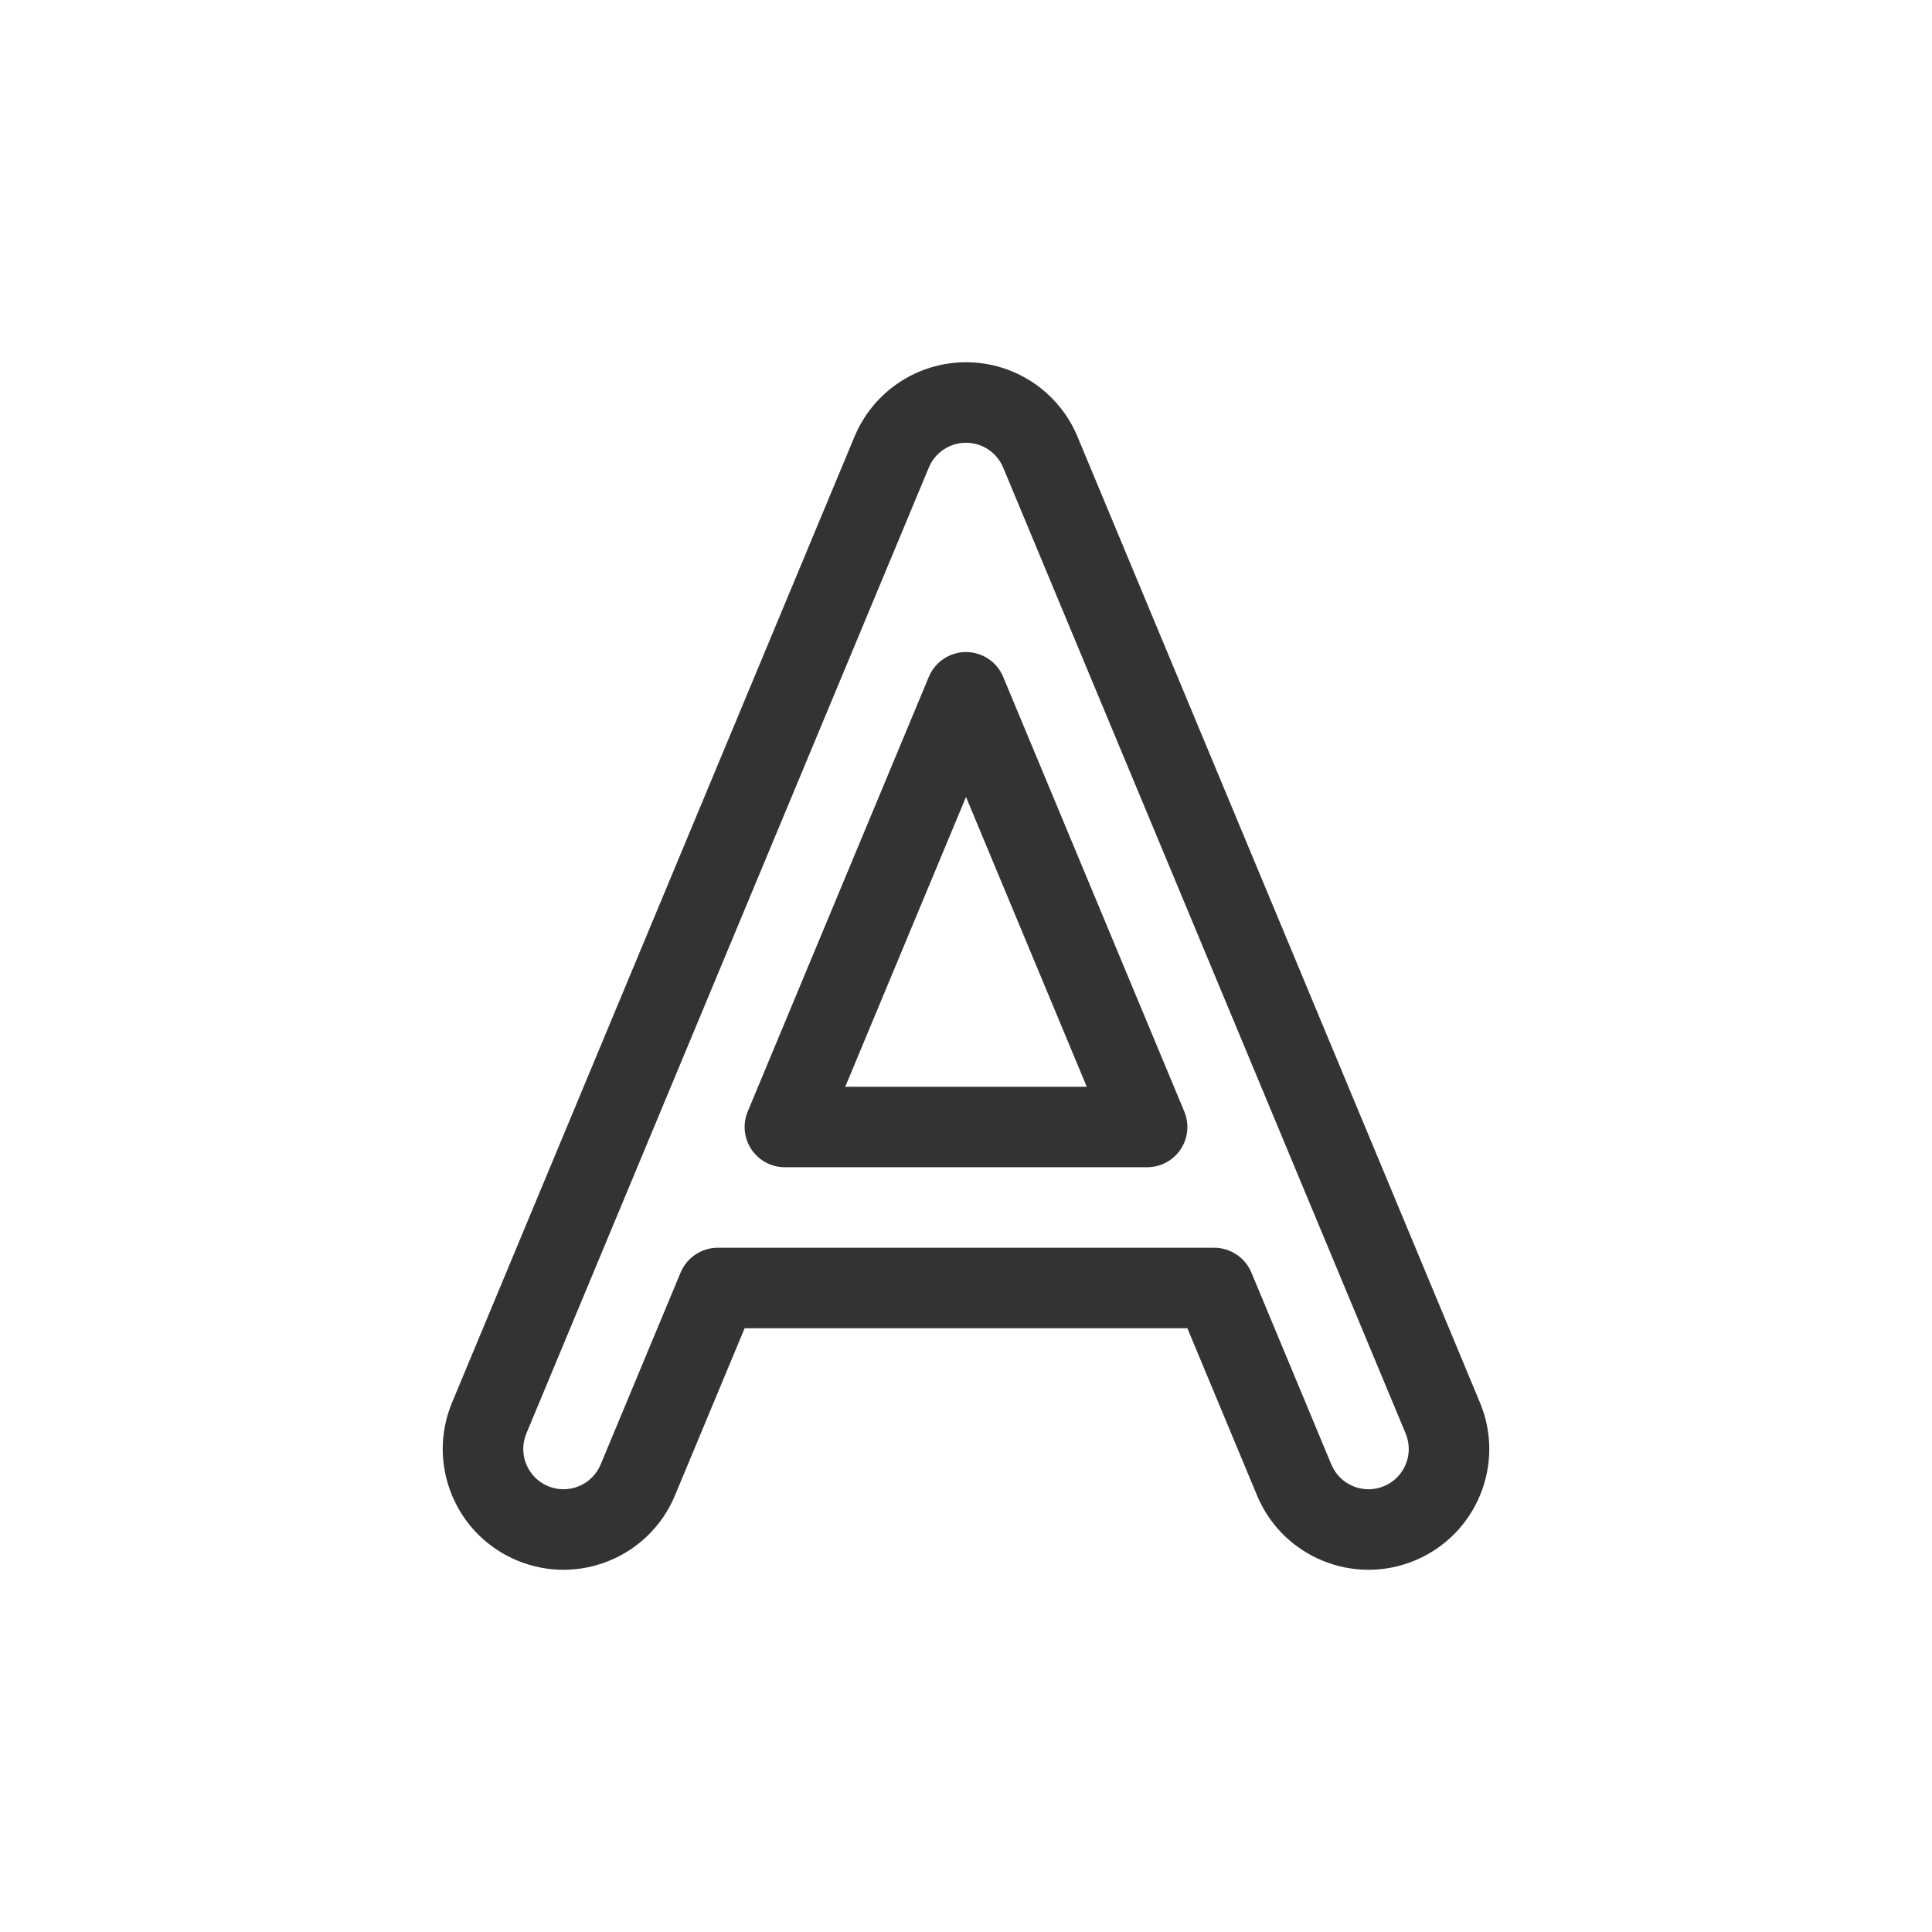 <svg width="48" height="48" viewBox="0 0 48 48" fill="none" xmlns="http://www.w3.org/2000/svg">
<path fill-rule="evenodd" clip-rule="evenodd" d="M21.231 10.846C21.697 9.728 22.789 9 24 9C25.211 9 26.303 9.728 26.769 10.846L34.248 28.795C34.263 28.829 34.277 28.864 34.291 28.898L36.769 34.846C37.407 36.376 36.683 38.132 35.154 38.769C33.624 39.407 31.868 38.683 31.231 37.154L29.5 33H18.5L16.769 37.154C16.132 38.683 14.376 39.407 12.846 38.769C11.317 38.132 10.594 36.376 11.231 34.846L13.709 28.898C13.723 28.864 13.737 28.829 13.752 28.795L21.231 10.846ZM24 11C23.596 11 23.232 11.243 23.077 11.615L15.594 29.574L15.585 29.595C15.579 29.609 15.573 29.623 15.568 29.637L15.559 29.658L13.077 35.615C12.865 36.125 13.106 36.711 13.615 36.923C14.125 37.136 14.711 36.894 14.923 36.385L16.91 31.615C17.066 31.243 17.43 31 17.833 31H30.167C30.57 31 30.934 31.243 31.09 31.615L33.077 36.385C33.289 36.894 33.875 37.136 34.385 36.923C34.895 36.711 35.136 36.125 34.923 35.615L32.441 29.658L32.432 29.637C32.429 29.629 32.426 29.621 32.423 29.614C32.42 29.608 32.418 29.601 32.415 29.595L32.406 29.574L24.923 11.615C24.768 11.243 24.404 11 24 11ZM24 16.2C24.404 16.2 24.768 16.443 24.923 16.815L29.423 27.615C29.552 27.924 29.518 28.276 29.332 28.555C29.147 28.833 28.834 29 28.5 29H19.5C19.166 29 18.854 28.833 18.668 28.555C18.483 28.276 18.448 27.924 18.577 27.615L23.077 16.815C23.232 16.443 23.596 16.2 24 16.2ZM21 27H27L24 19.8L21 27Z" fill="#333333"/>
</svg>
